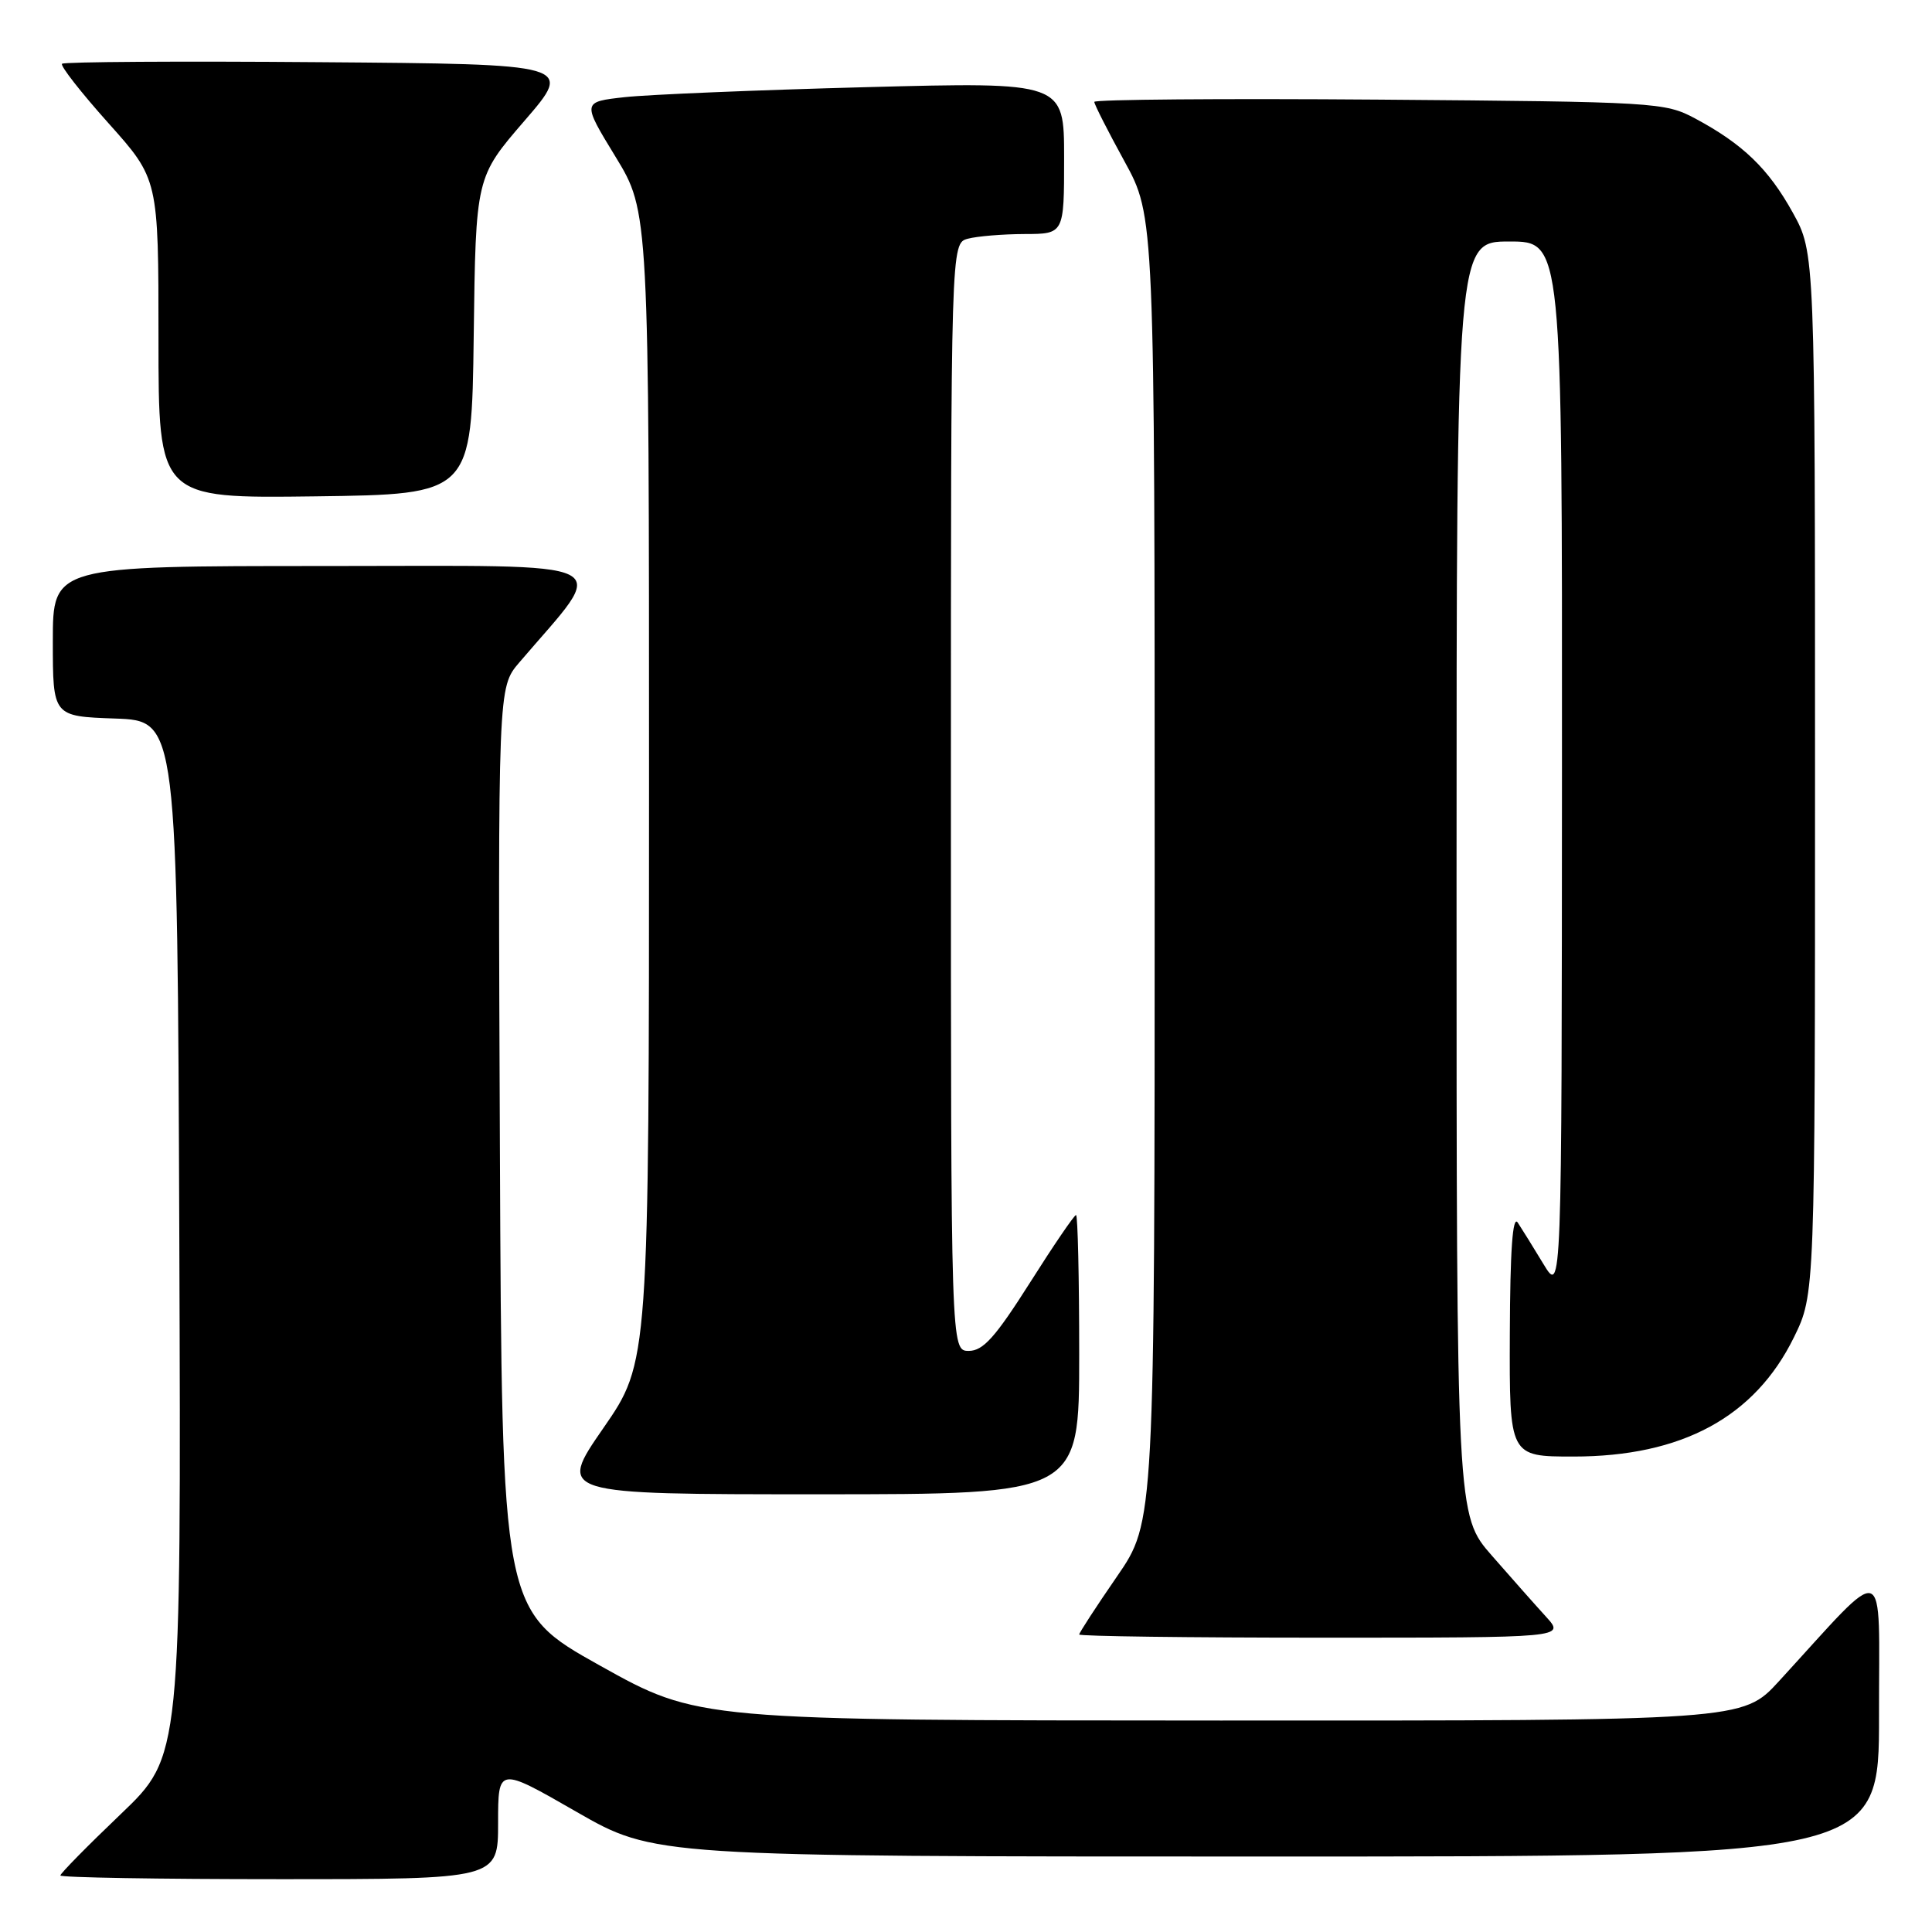 <?xml version="1.0" encoding="UTF-8" standalone="no"?>
<!DOCTYPE svg PUBLIC "-//W3C//DTD SVG 1.1//EN" "http://www.w3.org/Graphics/SVG/1.1/DTD/svg11.dtd" >
<svg xmlns="http://www.w3.org/2000/svg" xmlns:xlink="http://www.w3.org/1999/xlink" version="1.1" viewBox="0 0 256 256">
 <g >
 <path fill="currentColor"
d=" M 66.00 241.56 C 66.00 234.11 66.00 234.11 76.36 240.06 C 86.71 246.00 86.71 246.00 167.86 246.00 C 249.00 246.00 249.00 246.00 248.98 227.25 C 248.95 206.26 250.41 206.75 235.71 222.78 C 230.92 228.00 230.92 228.00 161.71 227.98 C 92.50 227.96 92.50 227.96 79.50 220.70 C 66.50 213.44 66.50 213.44 66.24 152.26 C 65.98 91.09 65.98 91.09 68.80 87.79 C 80.73 73.82 83.10 75.00 43.12 75.00 C 7.00 75.00 7.00 75.00 7.00 84.96 C 7.00 94.92 7.00 94.92 15.25 95.21 C 23.50 95.50 23.50 95.50 23.76 164.11 C 24.01 232.72 24.01 232.72 16.01 240.37 C 11.60 244.58 8.00 248.24 8.00 248.51 C 8.00 248.78 21.05 249.00 37.00 249.00 C 66.00 249.00 66.00 249.00 66.00 241.56 Z  M 204.88 214.25 C 203.50 212.74 200.27 209.09 197.69 206.14 C 193.00 200.78 193.00 200.78 193.00 116.39 C 193.00 32.00 193.00 32.00 200.00 32.00 C 207.00 32.00 207.00 32.00 206.97 101.75 C 206.94 171.50 206.94 171.50 204.52 167.50 C 203.19 165.30 201.65 162.82 201.11 162.00 C 200.43 160.98 200.10 165.66 200.06 176.75 C 200.00 193.00 200.00 193.00 208.49 193.00 C 222.85 193.00 232.51 187.78 237.70 177.21 C 240.50 171.50 240.50 171.50 240.50 102.50 C 240.50 33.50 240.50 33.50 237.55 28.17 C 234.32 22.34 230.94 19.09 224.62 15.70 C 220.61 13.56 219.45 13.49 182.75 13.20 C 161.99 13.04 145.00 13.18 145.00 13.50 C 145.00 13.83 146.80 17.37 149.00 21.38 C 153.00 28.67 153.00 28.67 153.00 115.16 C 153.00 201.64 153.00 201.64 148.00 208.90 C 145.25 212.89 143.00 216.35 143.00 216.58 C 143.00 216.81 157.48 217.00 175.19 217.00 C 207.37 217.00 207.37 217.00 204.88 214.25 Z  M 143.00 179.50 C 143.00 169.32 142.81 161.00 142.58 161.00 C 142.34 161.00 139.58 165.05 136.45 170.00 C 131.88 177.20 130.27 179.00 128.37 179.00 C 126.00 179.00 126.00 179.00 126.00 105.62 C 126.00 32.23 126.00 32.23 128.25 31.63 C 129.49 31.30 132.86 31.02 135.75 31.01 C 141.00 31.00 141.00 31.00 141.00 20.93 C 141.00 10.86 141.00 10.86 114.75 11.55 C 100.31 11.93 85.94 12.53 82.81 12.87 C 77.12 13.50 77.12 13.50 81.56 20.77 C 86.00 28.05 86.00 28.05 86.00 104.27 C 86.00 180.49 86.00 180.49 79.94 189.24 C 73.88 198.00 73.88 198.00 108.44 198.00 C 143.00 198.00 143.00 198.00 143.00 179.50 Z  M 62.77 44.49 C 63.04 23.48 63.04 23.48 69.51 15.99 C 75.98 8.50 75.98 8.50 42.34 8.24 C 23.83 8.09 8.48 8.19 8.22 8.45 C 7.96 8.71 10.73 12.25 14.37 16.32 C 21.00 23.73 21.00 23.73 21.00 44.88 C 21.00 66.04 21.00 66.04 41.75 65.77 C 62.50 65.50 62.50 65.50 62.77 44.49 Z "/>
</g>
</svg>